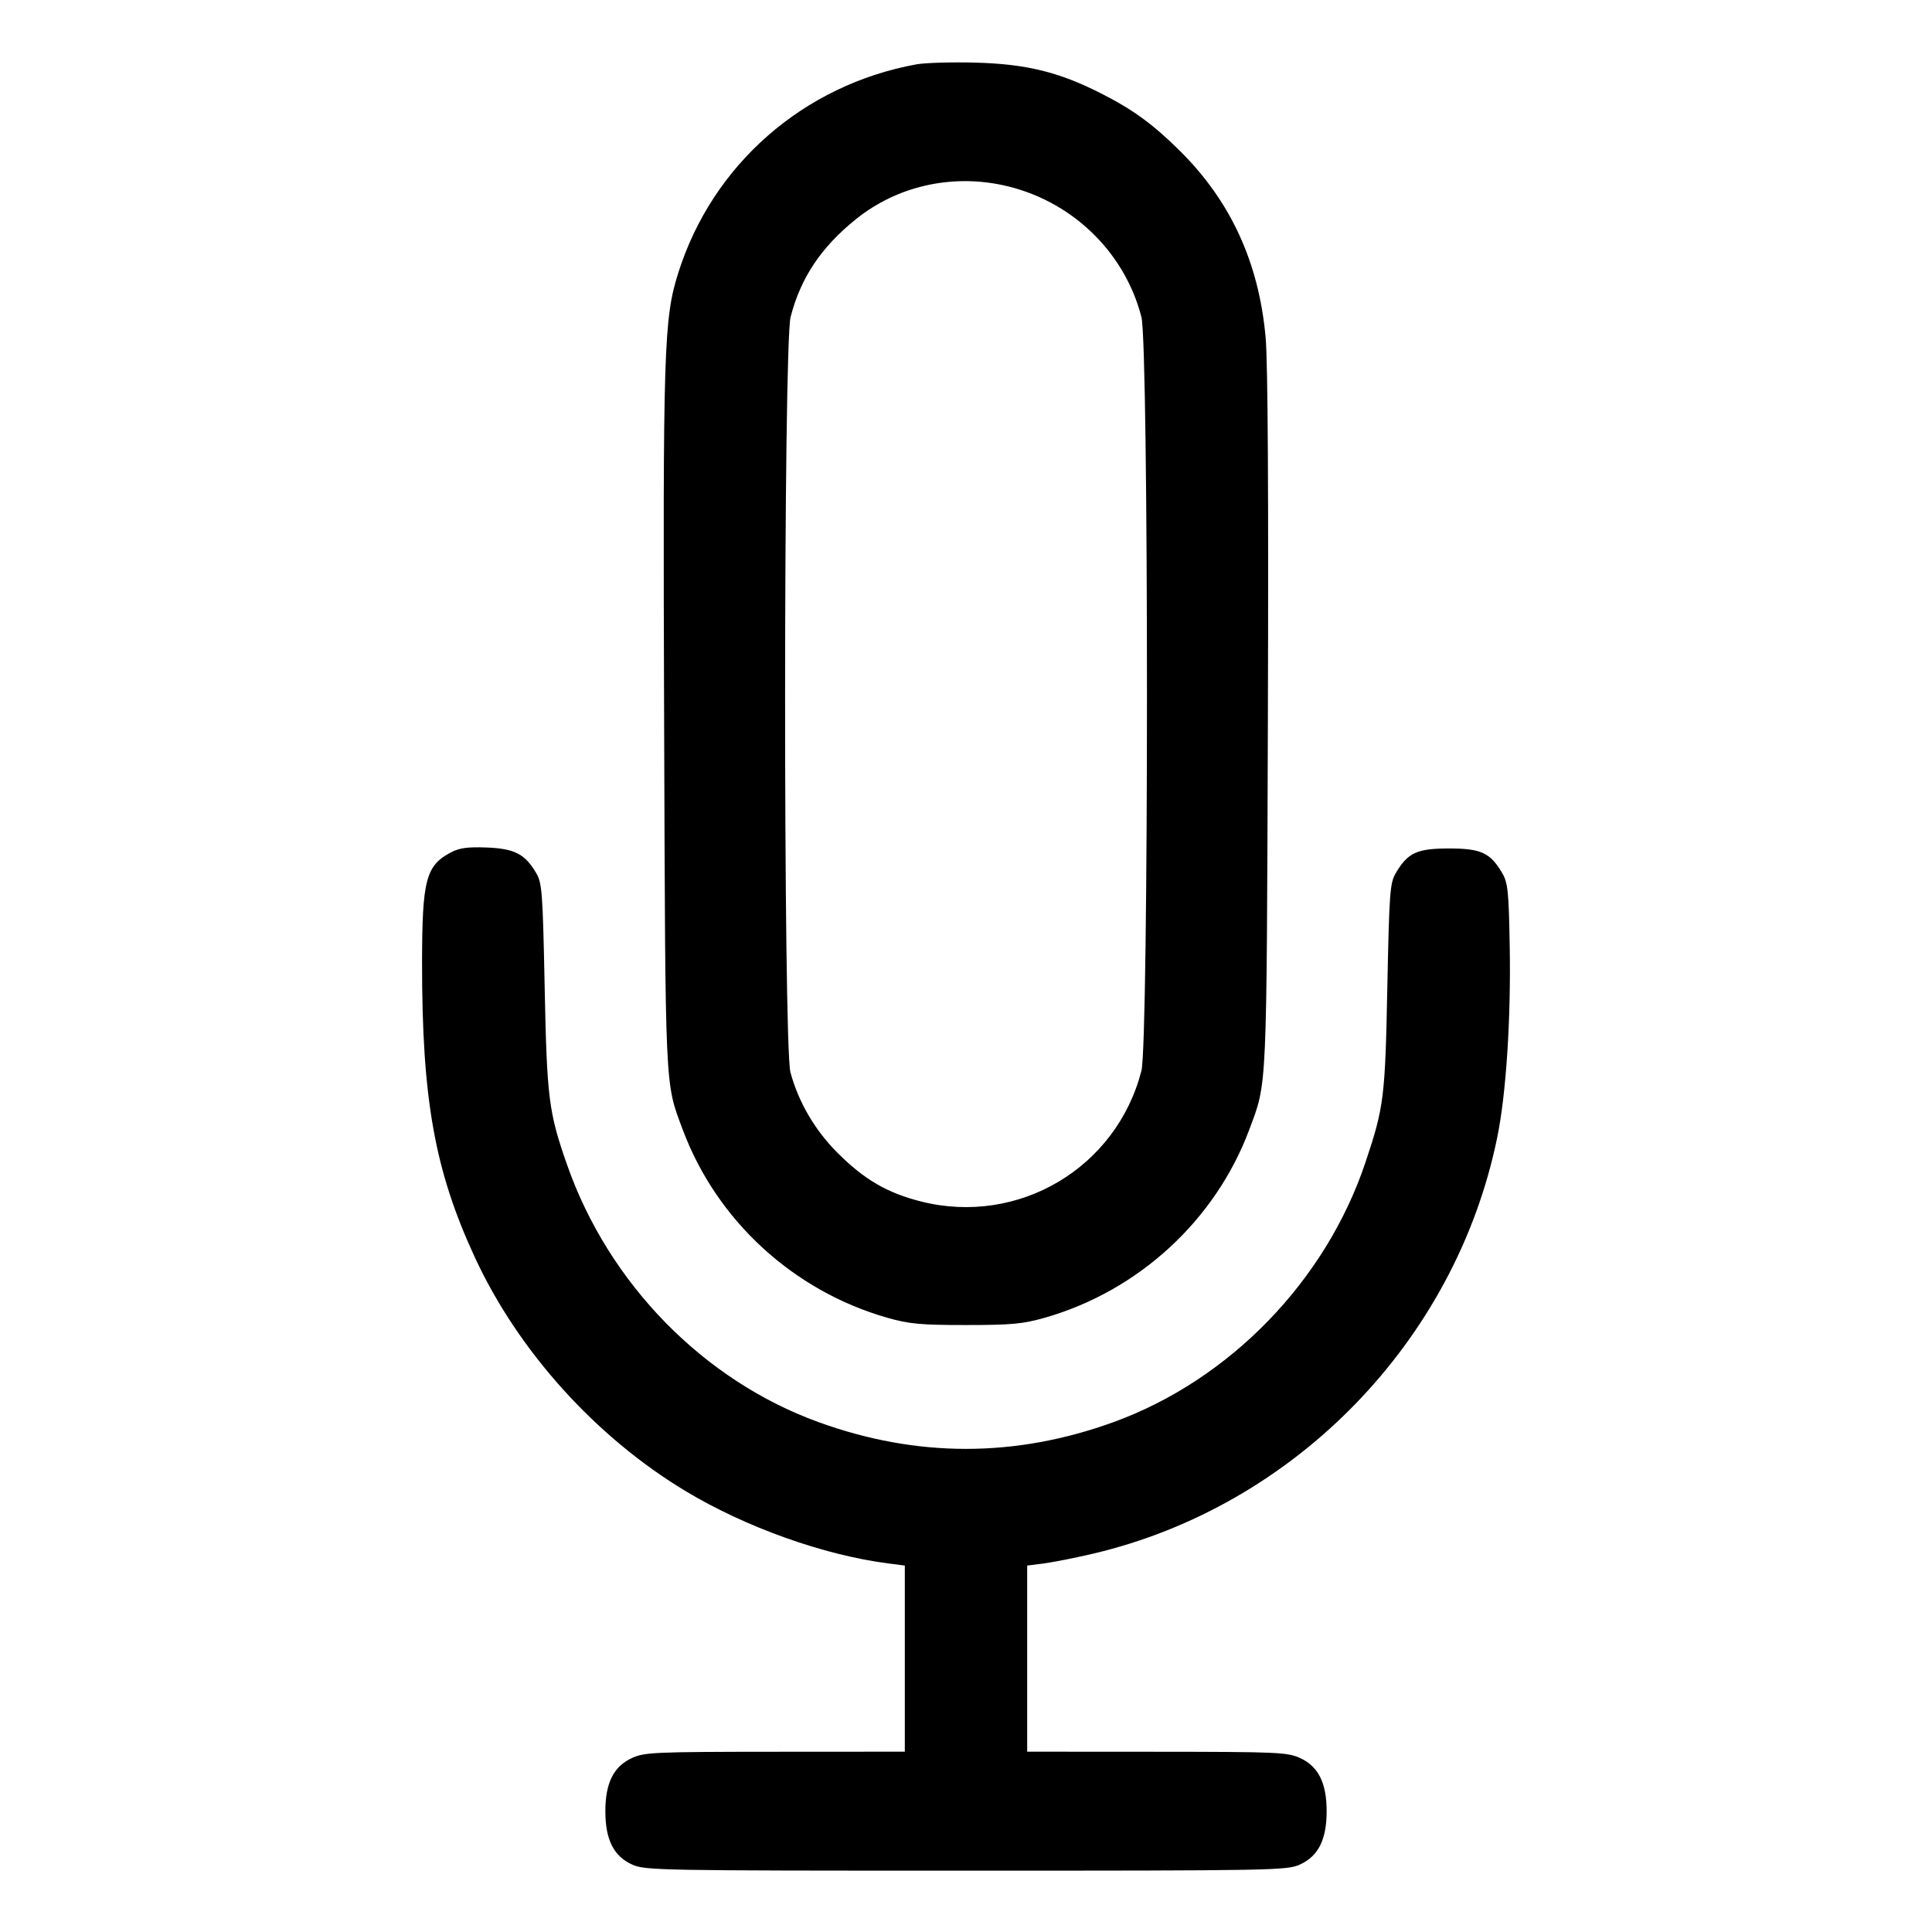 <svg viewBox="0 0 24 24" xmlns="http://www.w3.org/2000/svg"><path d="M11.386 0.799 C 9.981 1.054,8.849 2.045,8.425 3.392 C 8.246 3.959,8.234 4.331,8.250 8.960 C 8.266 13.614,8.258 13.435,8.482 14.035 C 8.903 15.161,9.854 16.035,11.020 16.369 C 11.295 16.447,11.432 16.460,12.000 16.460 C 12.568 16.460,12.705 16.447,12.980 16.369 C 14.144 16.036,15.098 15.158,15.518 14.035 C 15.742 13.435,15.734 13.614,15.750 8.960 C 15.759 6.136,15.750 4.499,15.722 4.192 C 15.638 3.258,15.287 2.497,14.653 1.870 C 14.317 1.538,14.072 1.360,13.671 1.157 C 13.153 0.894,12.745 0.795,12.120 0.778 C 11.823 0.770,11.493 0.780,11.386 0.799 M12.453 2.299 C 13.295 2.478,13.968 3.117,14.179 3.938 C 14.271 4.298,14.271 12.942,14.179 13.302 C 13.869 14.509,12.651 15.231,11.440 14.925 C 11.019 14.818,10.736 14.653,10.401 14.318 C 10.121 14.037,9.918 13.688,9.819 13.320 C 9.730 12.982,9.731 4.289,9.821 3.938 C 9.946 3.451,10.202 3.068,10.635 2.721 C 11.140 2.316,11.804 2.162,12.453 2.299 M5.603 10.588 C 5.290 10.752,5.244 10.929,5.243 11.960 C 5.242 13.658,5.400 14.541,5.899 15.620 C 6.439 16.786,7.402 17.853,8.520 18.525 C 9.265 18.973,10.234 19.318,11.030 19.421 L 11.240 19.448 11.240 20.604 L 11.240 21.760 9.630 21.761 C 8.134 21.762,8.008 21.767,7.852 21.838 C 7.623 21.942,7.520 22.148,7.520 22.500 C 7.520 22.852,7.623 23.058,7.852 23.162 C 8.014 23.235,8.173 23.238,12.000 23.238 C 15.827 23.238,15.986 23.235,16.148 23.162 C 16.377 23.058,16.480 22.852,16.480 22.500 C 16.480 22.148,16.377 21.942,16.148 21.838 C 15.992 21.767,15.866 21.762,14.370 21.761 L 12.760 21.760 12.760 20.604 L 12.760 19.448 12.970 19.421 C 13.085 19.406,13.360 19.352,13.580 19.300 C 16.085 18.710,18.077 16.662,18.597 14.140 C 18.710 13.597,18.771 12.656,18.754 11.740 C 18.742 11.067,18.731 10.964,18.660 10.844 C 18.512 10.593,18.398 10.540,18.000 10.540 C 17.602 10.540,17.488 10.593,17.340 10.844 C 17.266 10.970,17.258 11.078,17.234 12.260 C 17.207 13.635,17.192 13.754,16.962 14.440 C 16.469 15.913,15.273 17.144,13.830 17.667 C 12.609 18.109,11.391 18.109,10.170 17.667 C 8.740 17.149,7.564 15.947,7.046 14.474 C 6.815 13.815,6.794 13.645,6.766 12.260 C 6.742 11.078,6.734 10.970,6.660 10.844 C 6.521 10.608,6.392 10.542,6.047 10.528 C 5.811 10.519,5.708 10.533,5.603 10.588 " stroke="none" fill-rule="evenodd"></path></svg>